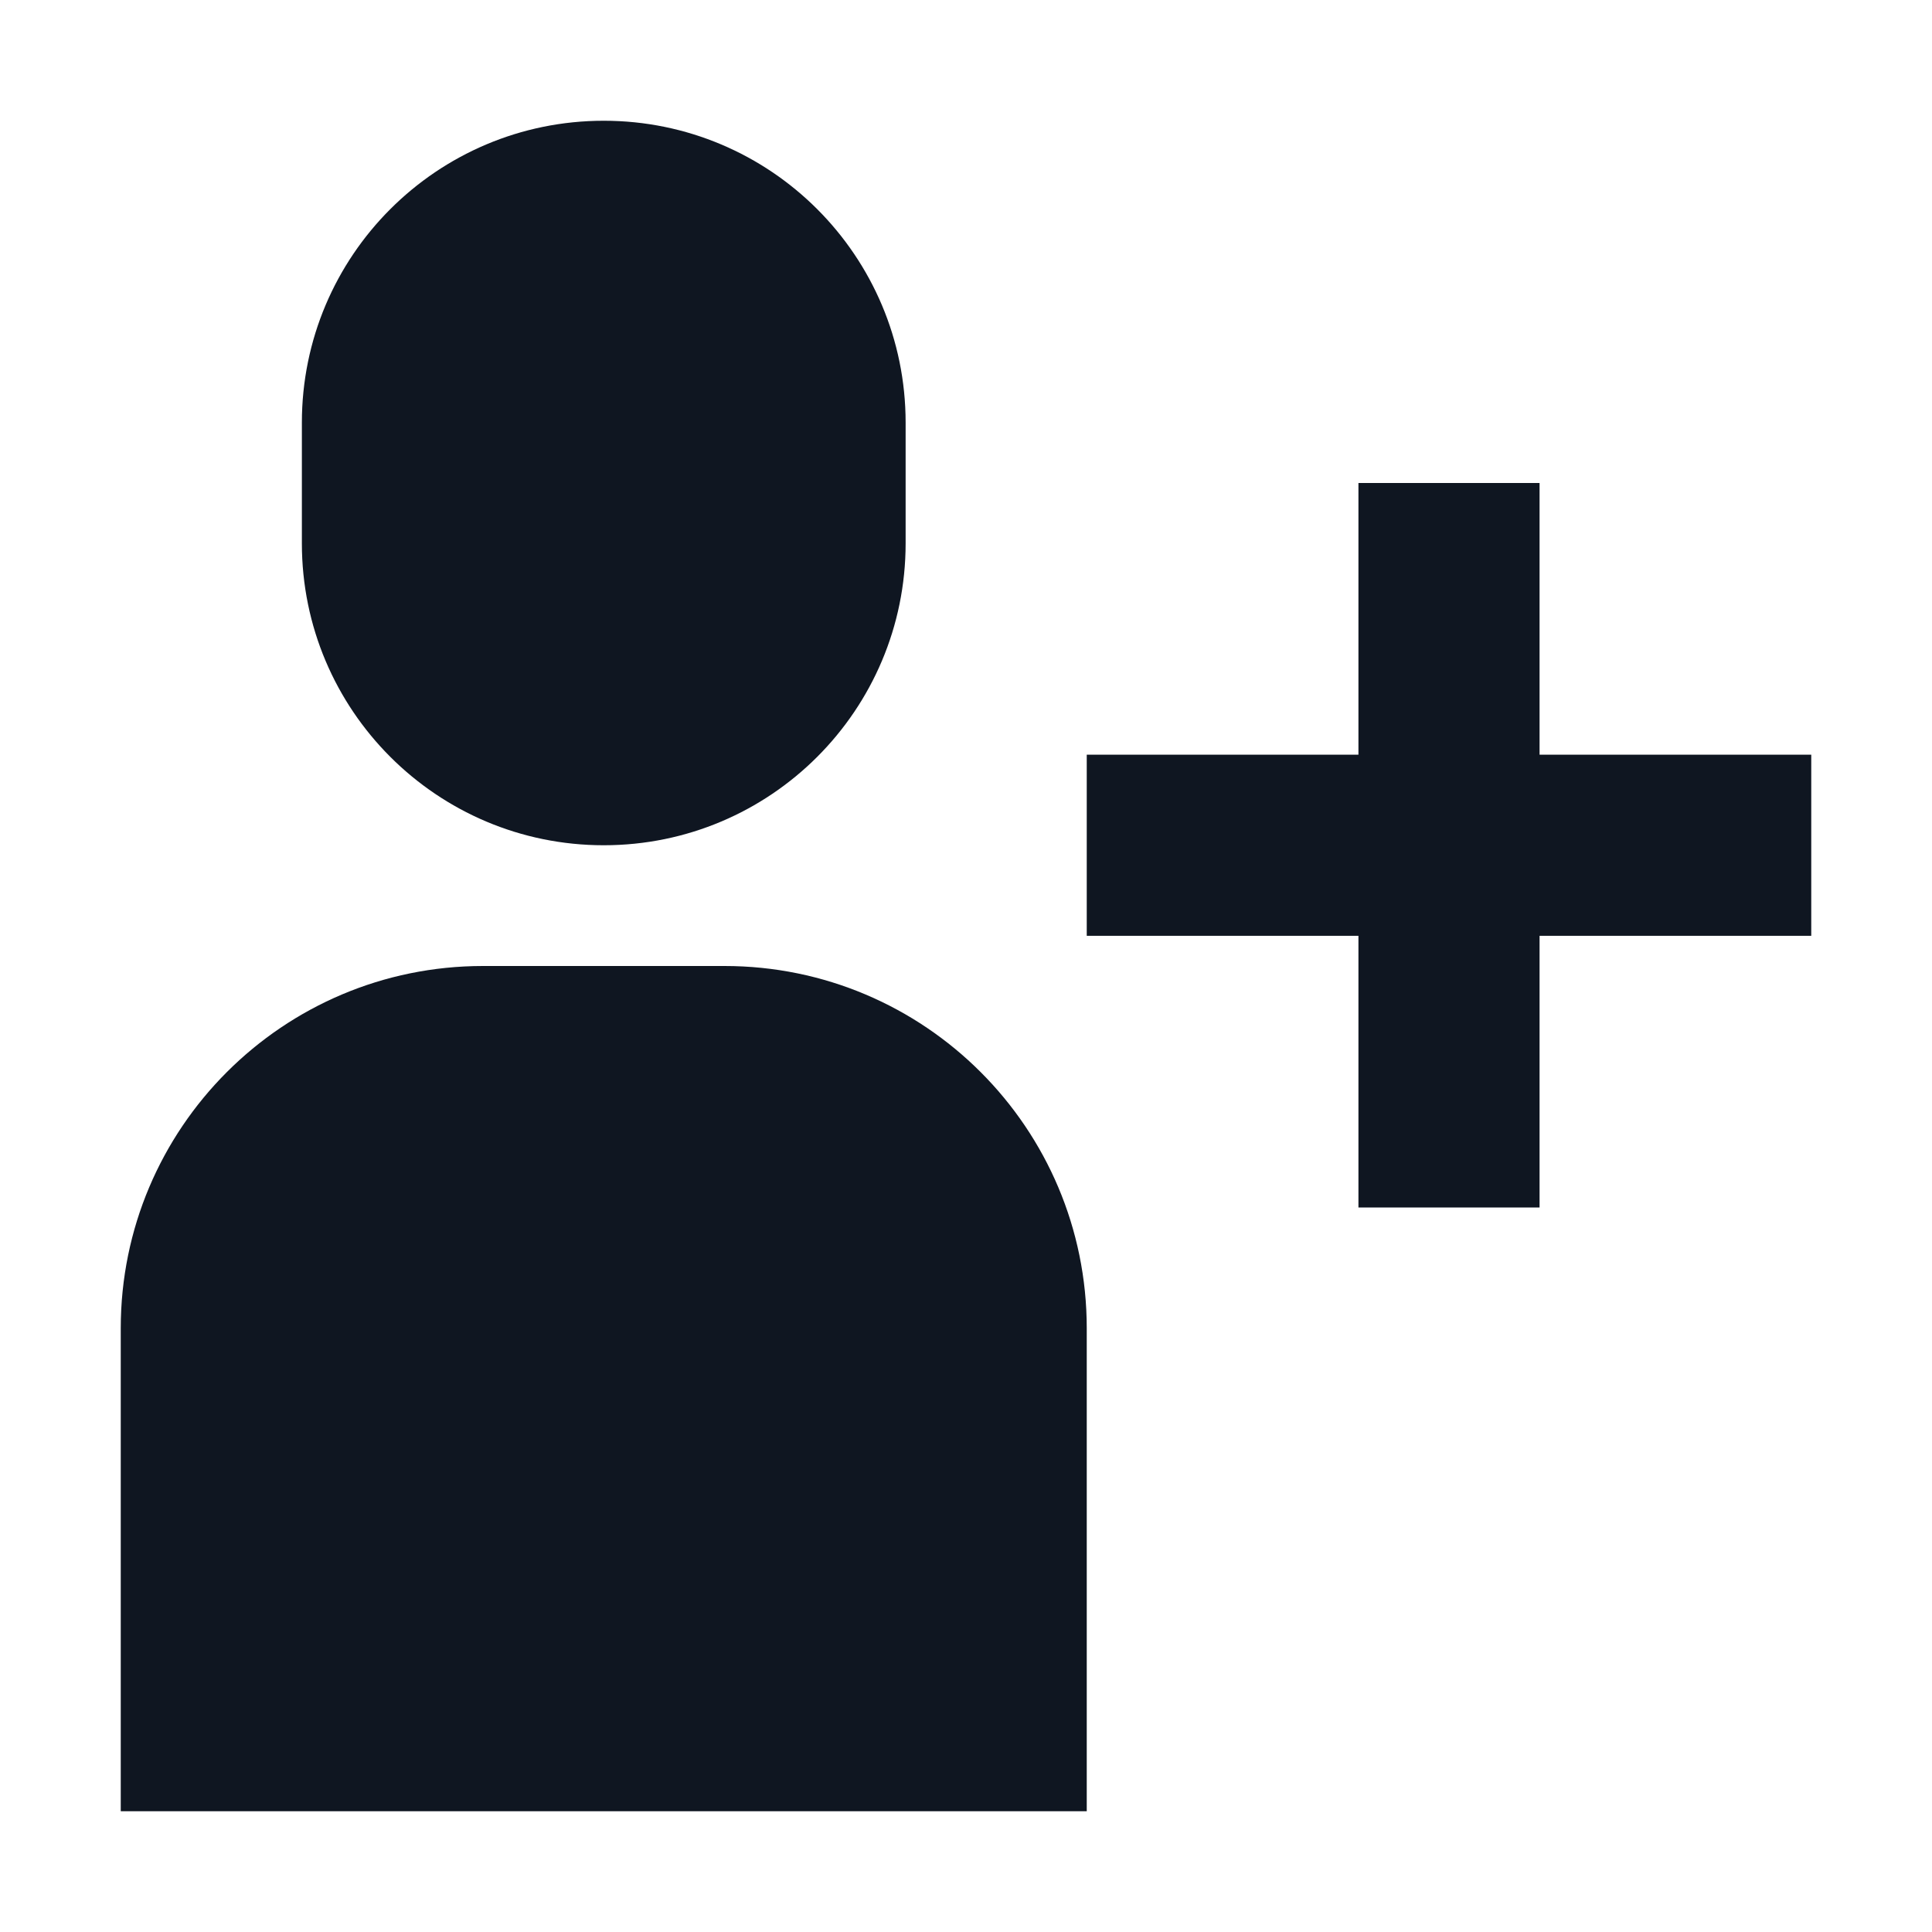 <svg width="16" height="16" viewBox="0 0 16 16" fill="none" xmlns="http://www.w3.org/2000/svg">
<path d="M5 1C3.619 1 2.5 2.119 2.5 3.5V4.5C2.5 5.881 3.619 7 5 7C6.381 7 7.5 5.881 7.5 4.5V3.5C7.5 2.119 6.381 1 5 1Z" fill="#0F1621"/>
<path d="M4 8C2.343 8 1 9.343 1 11V15H9V11C9 9.343 7.657 8 6 8H4Z" fill="#0F1621"/>
<path d="M11.25 7.75V10H12.75V7.75H15V6.25H12.75V4H11.25V6.25H9V7.75H11.25Z" fill="#0F1621"/>
</svg>
